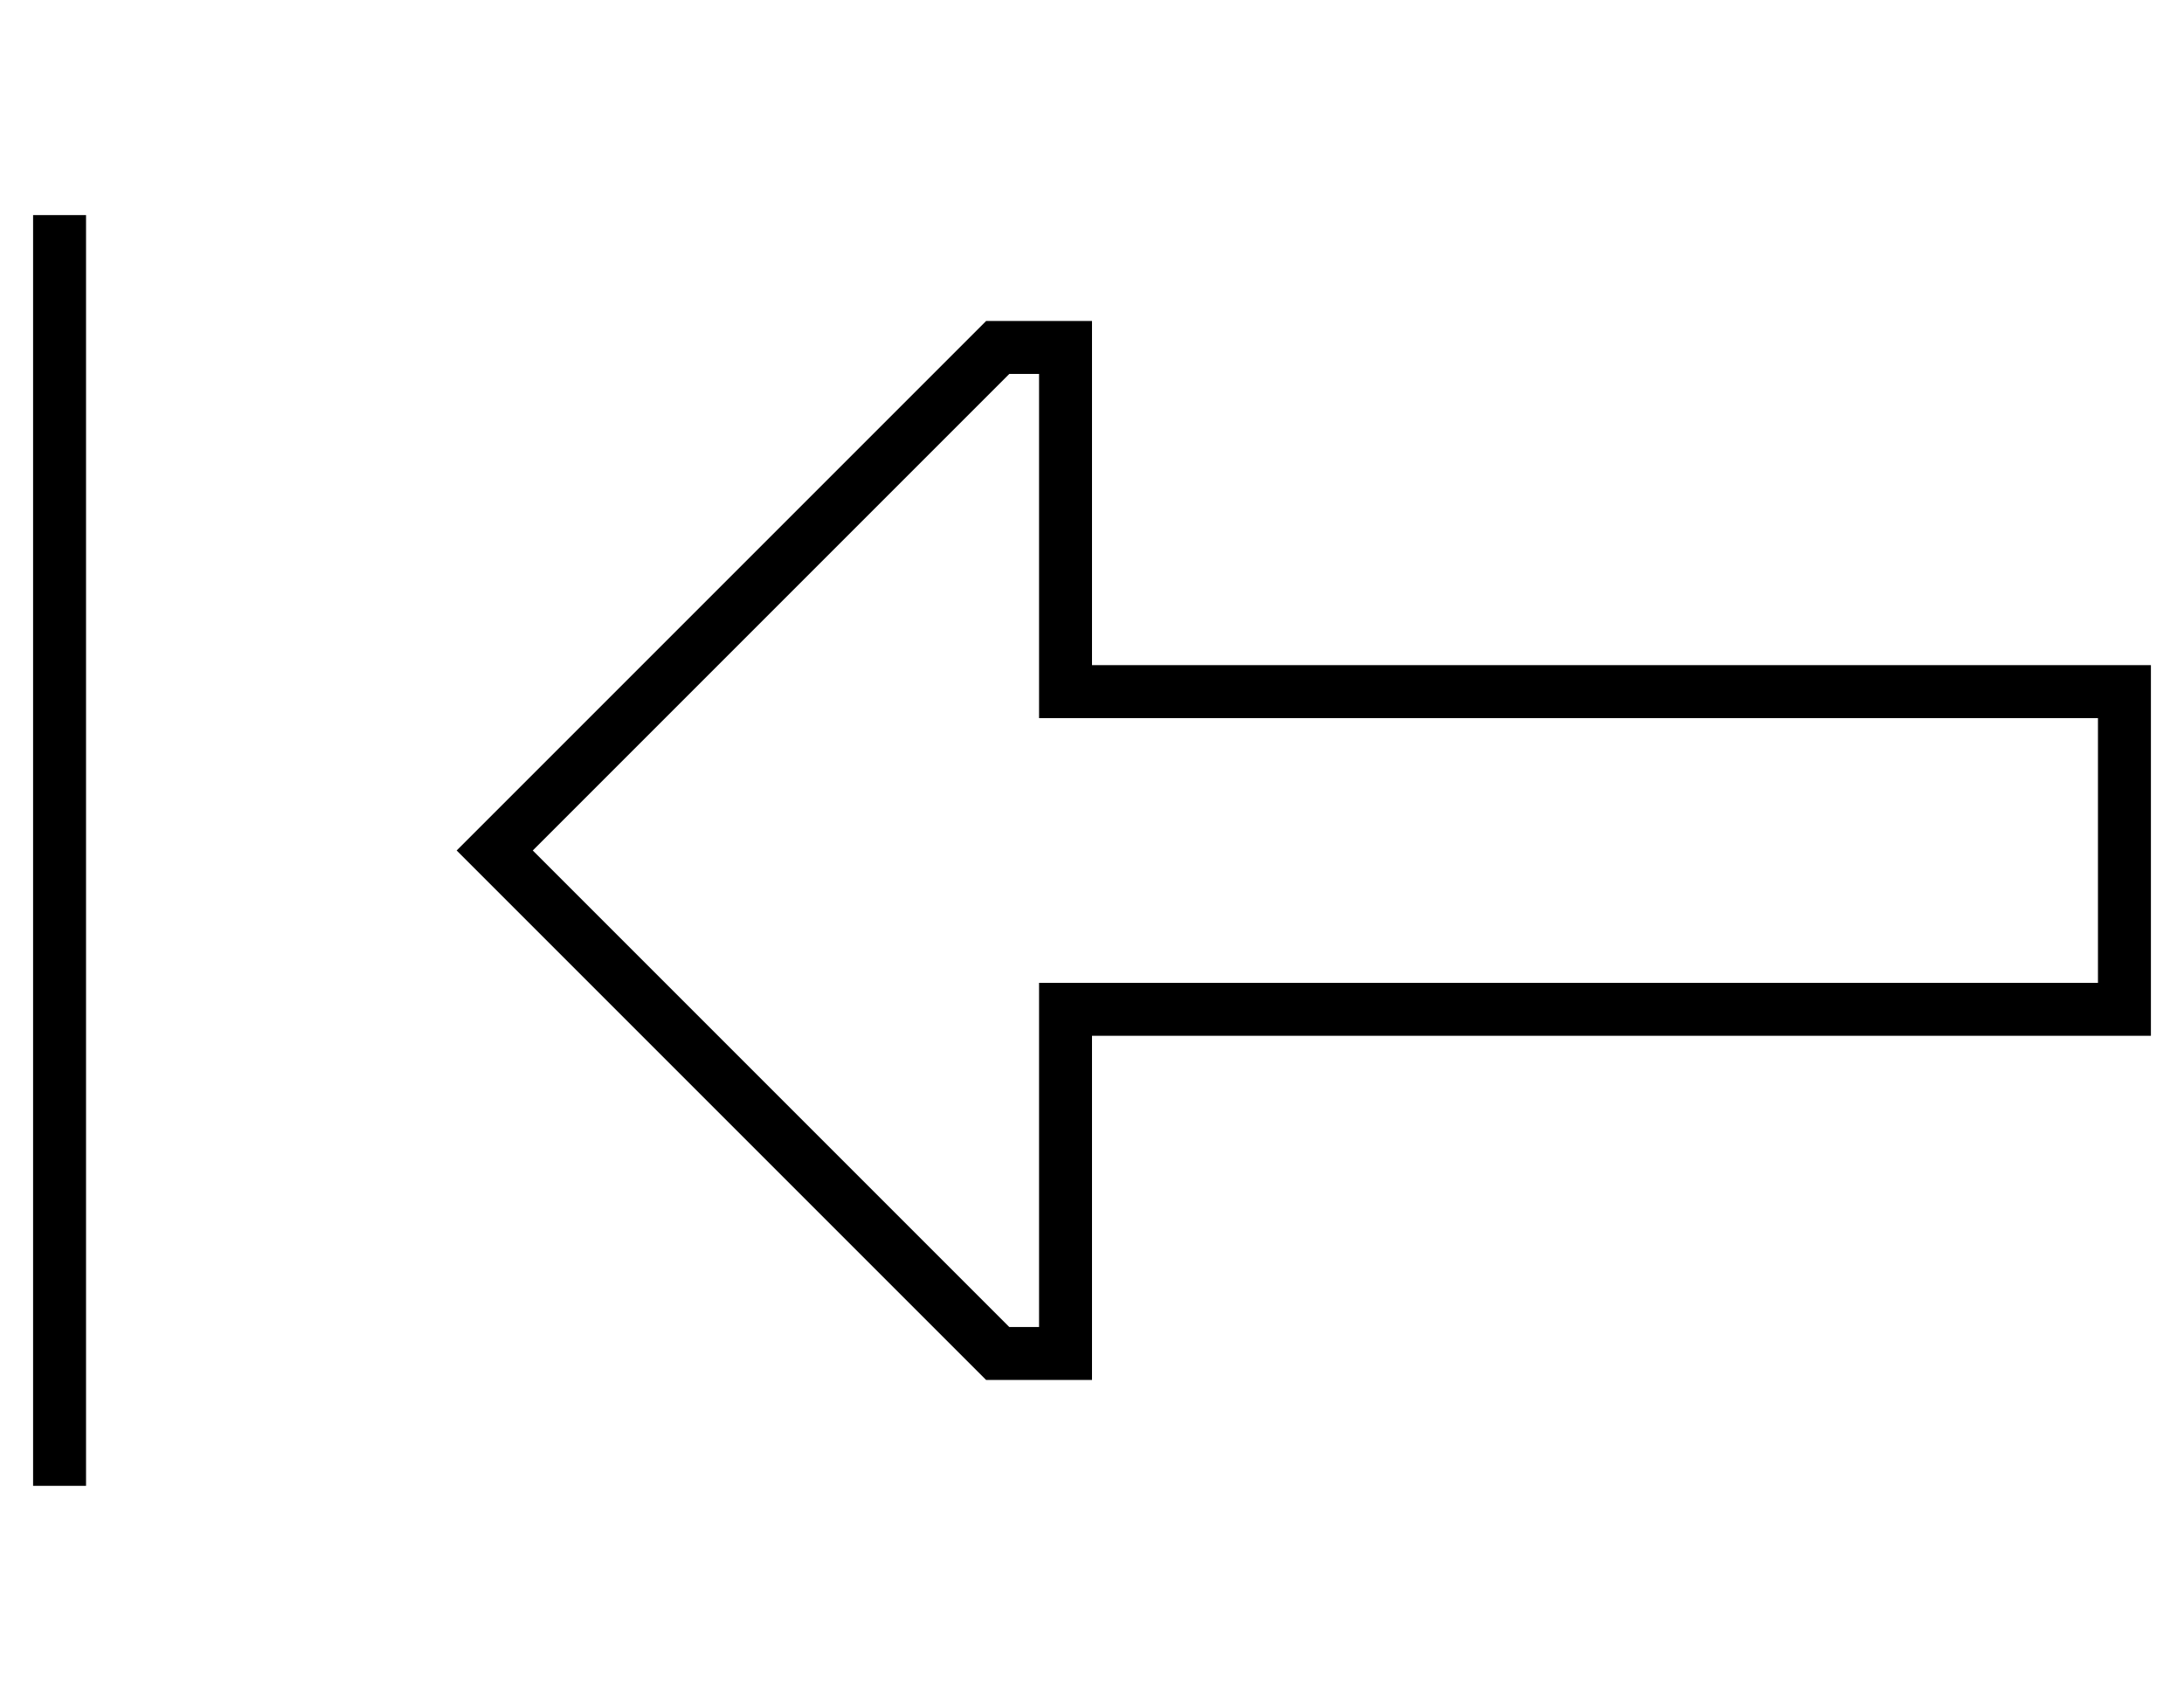 <?xml version="1.0" standalone="no"?>
<!DOCTYPE svg PUBLIC "-//W3C//DTD SVG 1.1//EN" "http://www.w3.org/Graphics/SVG/1.1/DTD/svg11.dtd" >
<svg xmlns="http://www.w3.org/2000/svg" xmlns:xlink="http://www.w3.org/1999/xlink" version="1.1" viewBox="-10 -40 660 512">
   <path fill="currentColor"
d="M0 33v-8v8v-8h16v0v8v0v368v0v8v0h-16v0v-8v0v-368v0zM320 177h-16h16h-16v-16v0v-88v0h-9v0l-144 144v0l144 144v0h9v0v-88v0v-16v0h16h304v-80v0h-304v0zM139 206l149 -149l-149 149l149 -149h16h16v16v0v72v0v16v0h16h304v16v0v80v0v16v0h-16h-304v16v0v72v0v16v0h-16
h-16l-149 -149v0l-11 -11v0l11 -11v0z" />
</svg>
